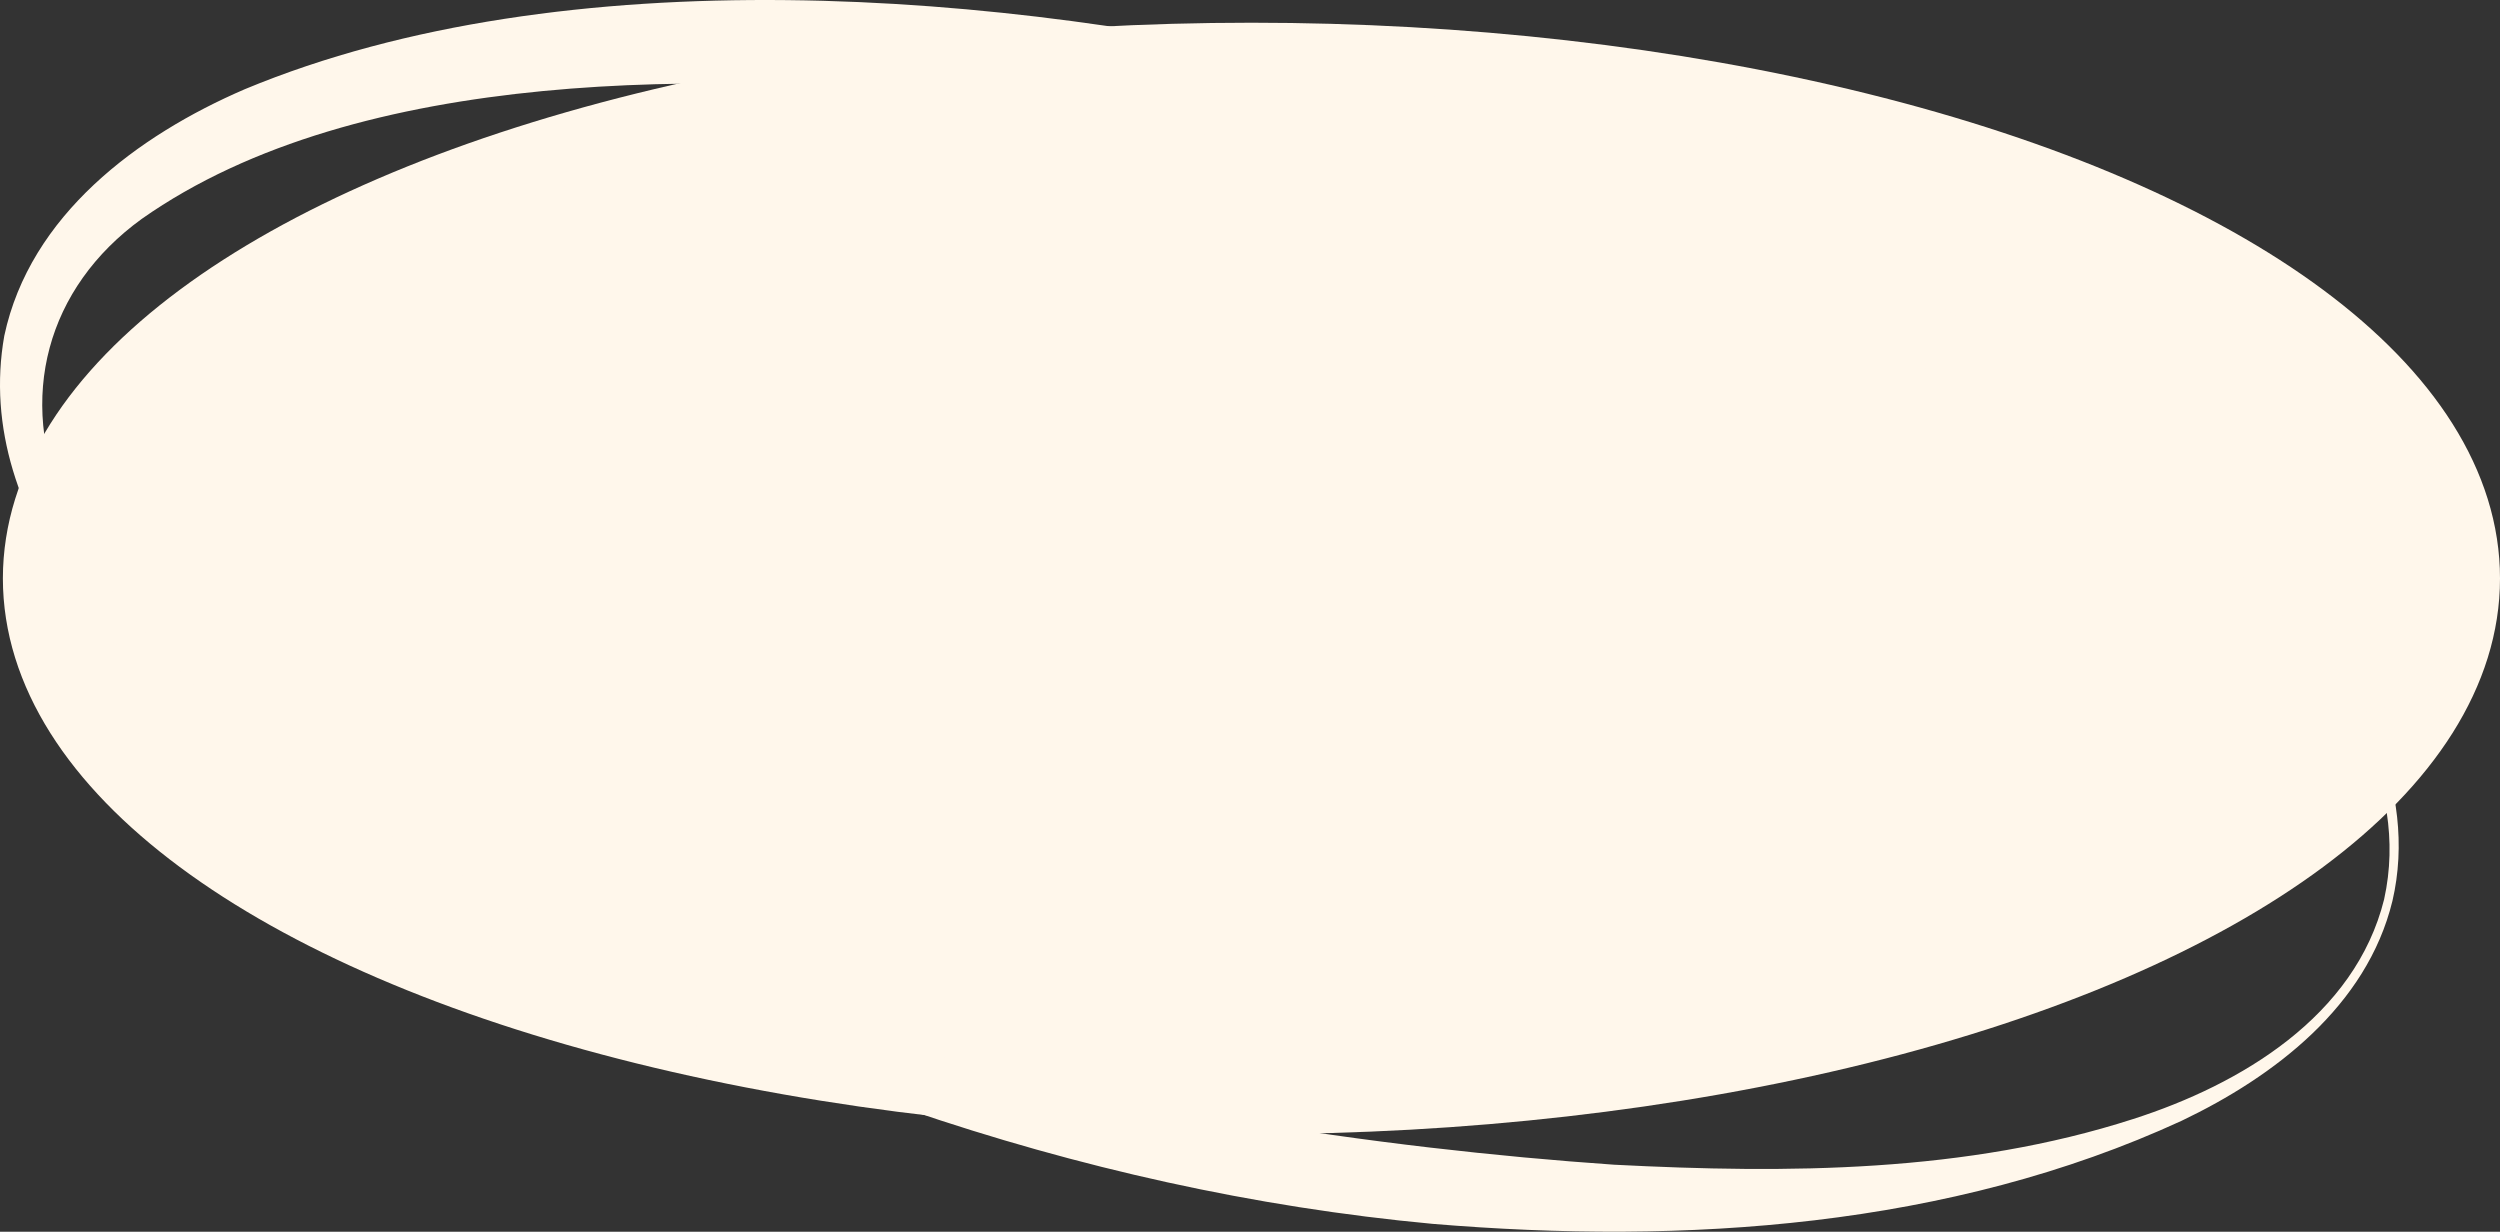 <?xml version="1.0" encoding="UTF-8"?><svg xmlns="http://www.w3.org/2000/svg" viewBox="0 0 355.41 175.11"><rect x="0" y="0" width="355.41" height="175.11" fill="#333333" stroke="none"/><defs><style>.d,.e{fill:#fff7eb;}.e{stroke:#fff7eb;stroke-miterlimit:10;stroke-width:10px;}</style></defs><g id="a"/><g id="b"><g id="c"><g><ellipse class="e" cx="177.91" cy="82.23" rx="172.5" ry="74"/><path class="d" d="M340.11,128.11c-3.64,14.91-16.76,24.92-29.97,31.23-33,15.19-70.66,17.64-106.46,14.65-25.4-2.36-50.47-8-74.59-16.25C88.69,143.98-8.59,99.79,.61,47.74,4.27,30.58,19.58,19.24,34.83,12.67,80.36-6.25,143.02-1.26,190.19,9.99c50.14,12.49,100.89,34.31,135.25,74.18,9.85,12.16,18.42,27.84,14.67,43.95h0Zm-1.17-.28c3.69-16.72-6.47-32.61-17.97-43.88-17.77-17.45-40.42-28.92-63.08-38.69-38.07-15.98-78.42-26.49-119.43-31.27-36.63-3.84-87.34-4.66-118.31,17.13C6.65,40.9,2.38,56.6,9.22,71.97c2.63,6.5,6.87,12.56,11.38,17.95,45.2,51.98,142.5,71.07,208.87,75.66,24.66,1.27,50.05,1.16,73.77-6.49,15.34-4.92,31.57-14.62,35.7-31.25h0Z"/></g></g></g></svg>